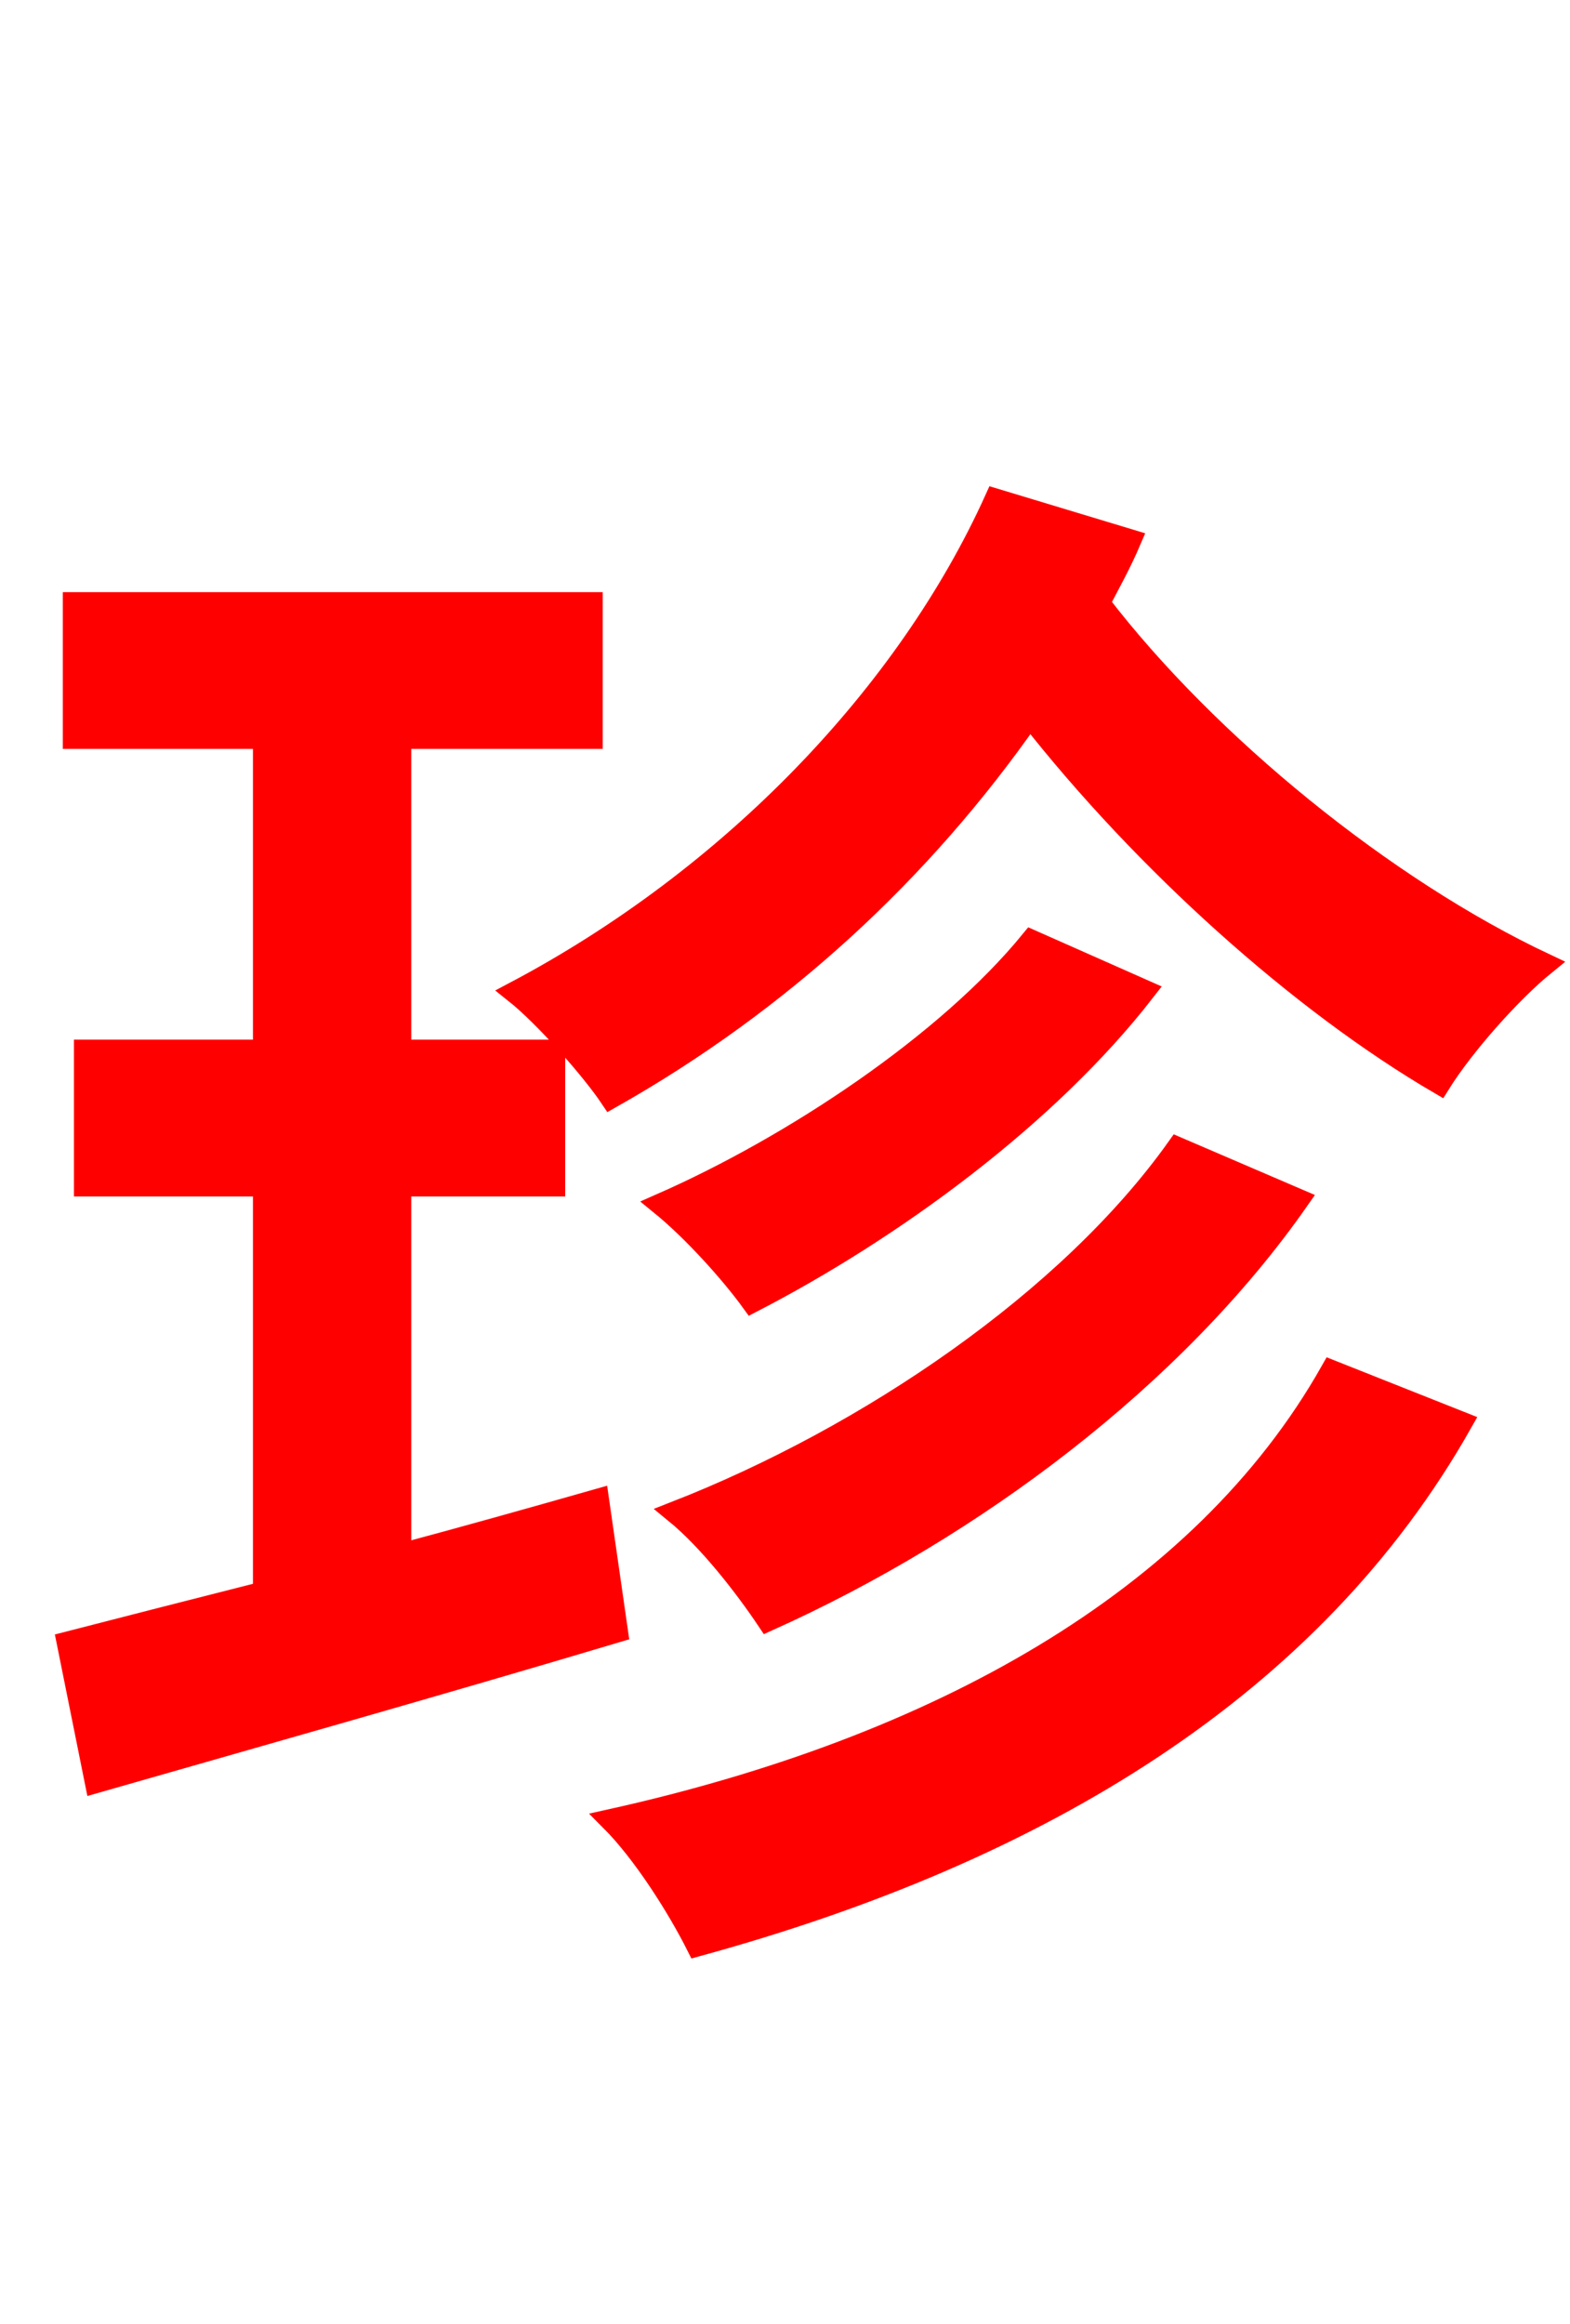 <svg xmlns="http://www.w3.org/2000/svg" xmlns:xlink="http://www.w3.org/1999/xlink" width="72" height="106.56"><path fill="red" stroke="red" d="M27.43 68.76C24.41 69.62 21.31 70.49 18.36 71.28L18.36 54.36L25.42 54.36L25.42 48.17L18.36 48.17L18.36 33.84L27.14 33.84L27.14 27.65L3.38 27.65L3.38 33.84L12.10 33.84L12.10 48.17L3.89 48.17L3.89 54.36L12.10 54.36L12.10 73.01C8.71 73.87 5.62 74.66 3.10 75.31L4.39 81.72C11.16 79.78 20.09 77.26 28.30 74.81ZM61.06 62.86C55.08 73.44 42.91 80.14 28.01 83.45C29.52 84.96 31.10 87.48 31.97 89.21C47.74 84.89 60.19 77.33 67.03 65.23ZM47.30 43.13C43.42 47.88 36.36 52.56 30.31 55.22C31.82 56.45 33.55 58.39 34.49 59.69C40.90 56.38 48.02 51.19 52.49 45.43ZM54.00 52.63C49.03 59.62 39.82 65.88 30.96 69.34C32.54 70.63 34.20 72.79 35.21 74.30C44.64 70.06 53.86 63.14 59.54 55.01ZM45.65 22.90C41.62 31.82 33.55 40.25 23.62 45.50C24.98 46.58 27.14 49.03 28.01 50.33C35.78 45.94 42.26 39.96 47.23 32.83C52.49 39.53 59.62 45.94 66.02 49.68C67.10 47.95 69.26 45.50 70.85 44.21C63.50 40.75 55.37 34.13 50.40 27.65C50.90 26.71 51.41 25.78 51.84 24.77Z"/></svg>
